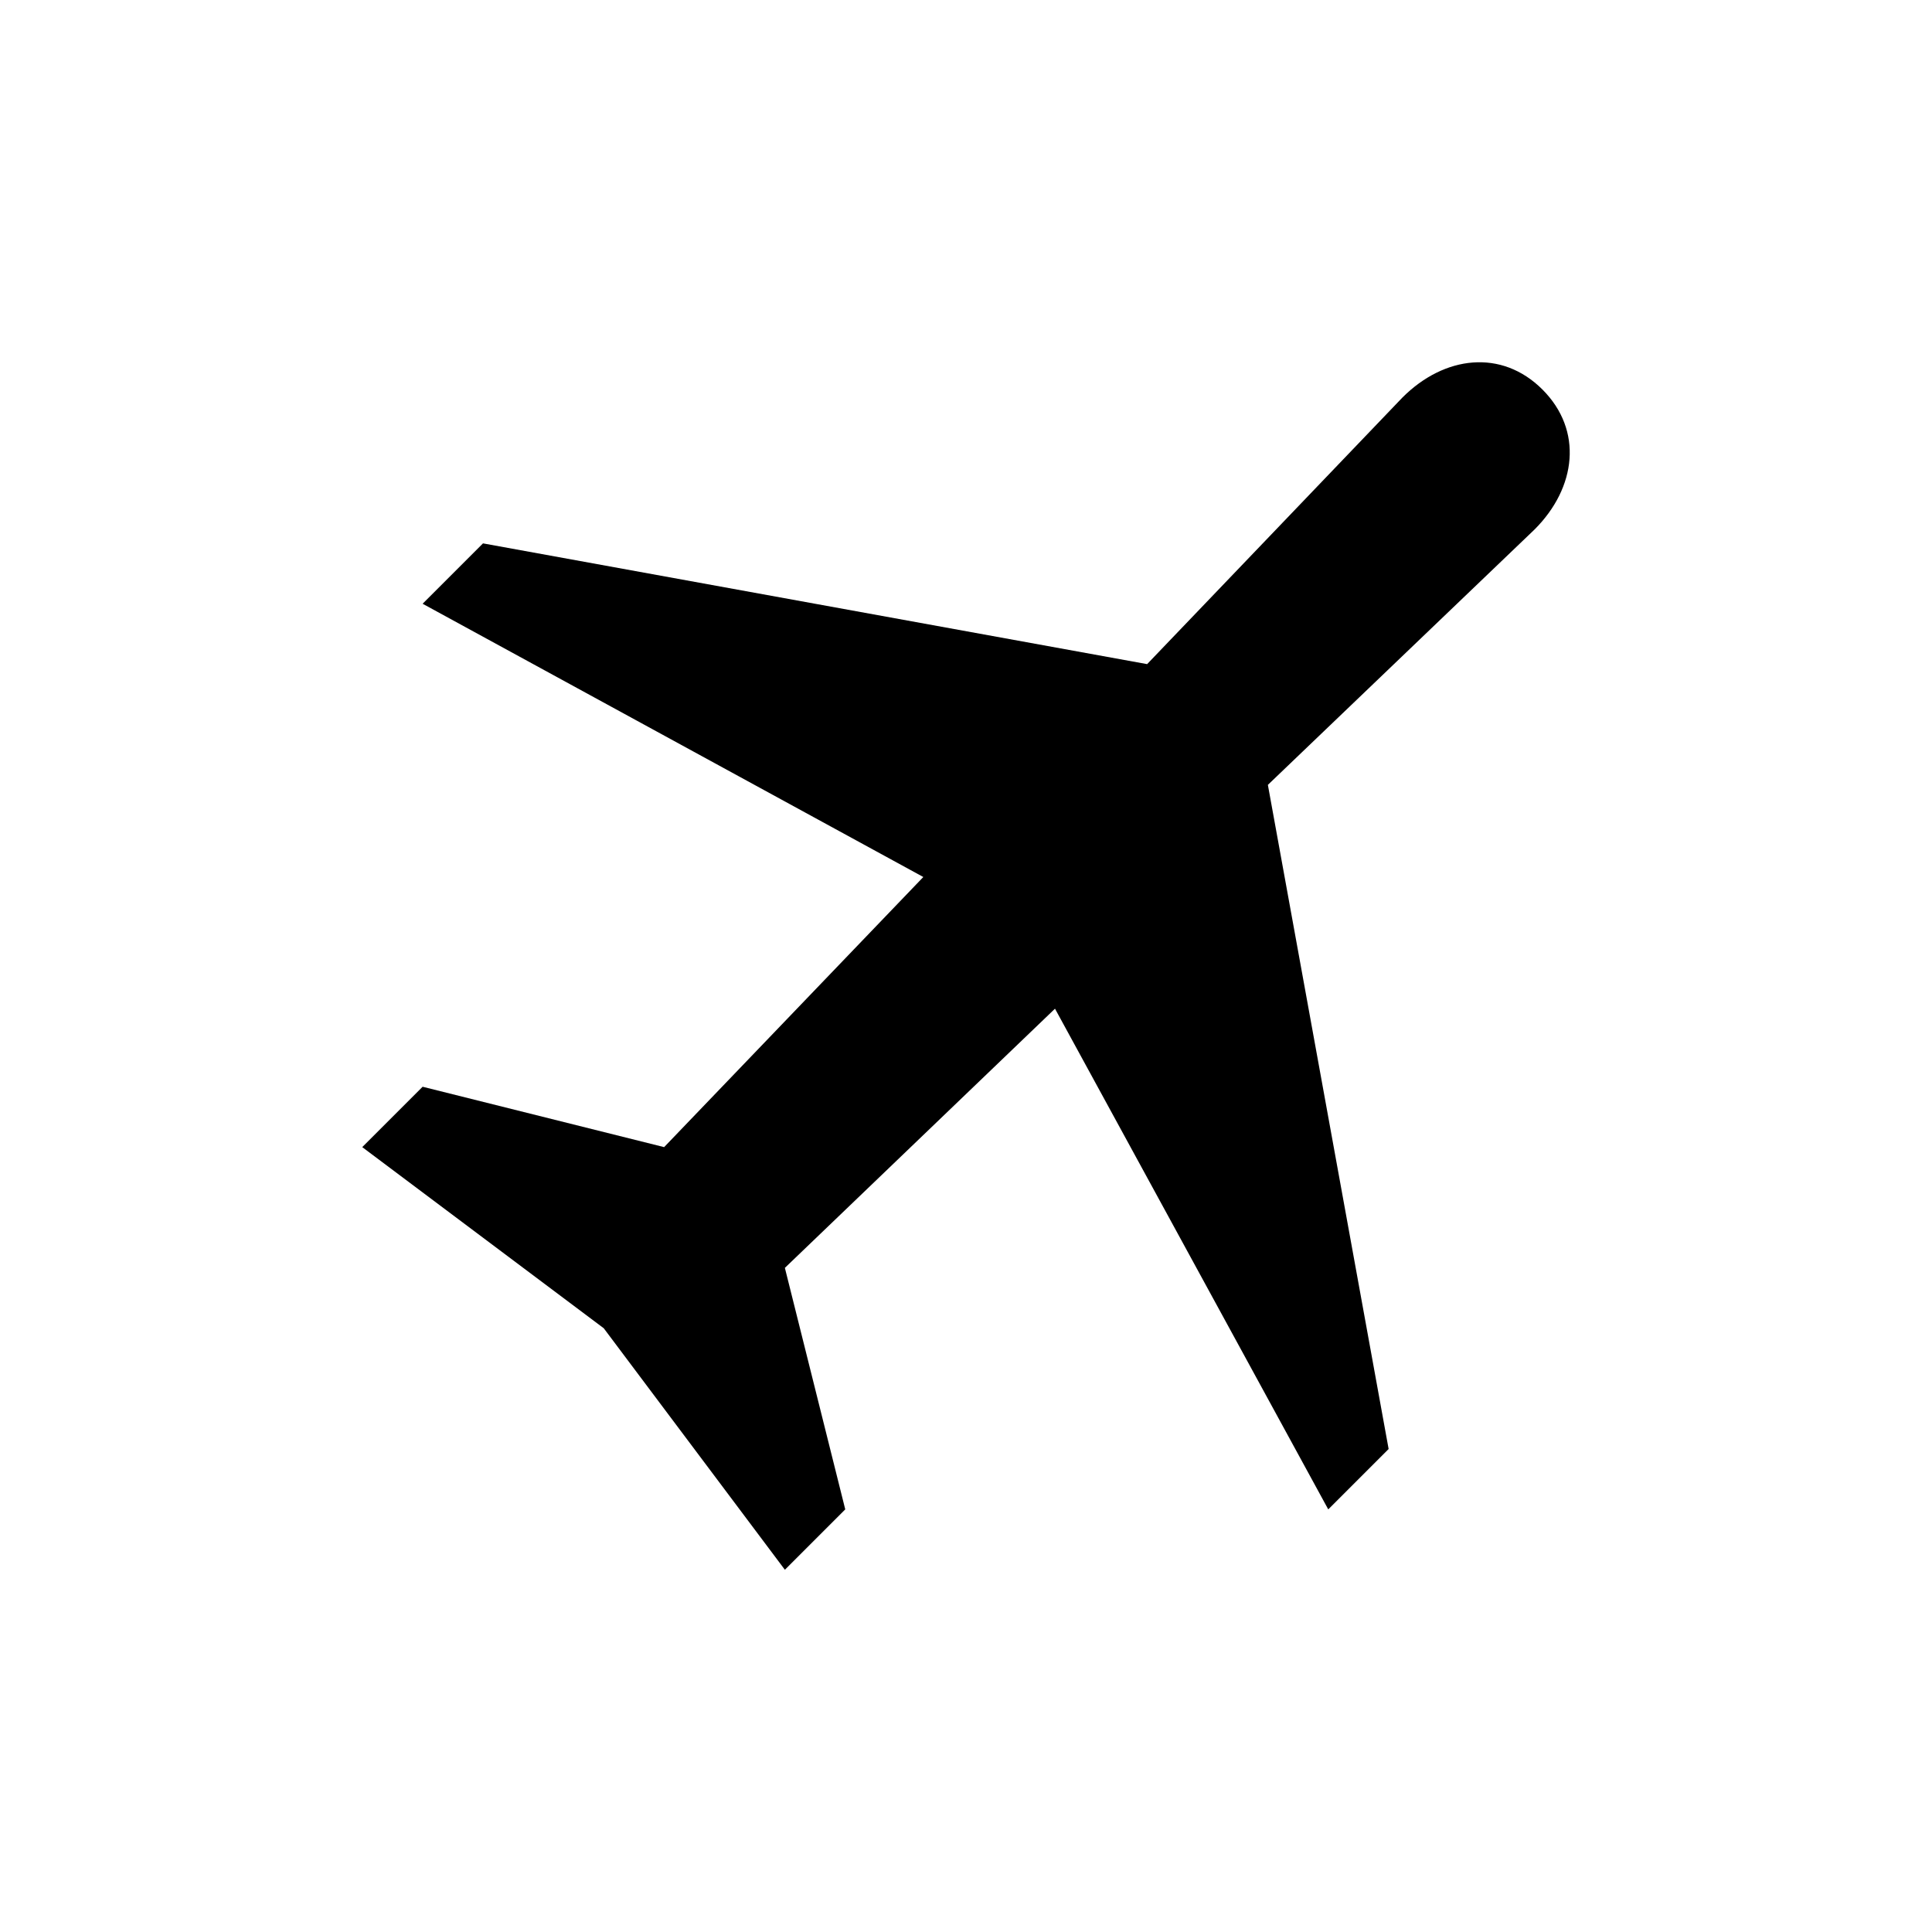 <svg viewBox="0 0 32 32" xmlns="http://www.w3.org/2000/svg">
  <path
    d="M10 22L13 26L14 25L13 21L17.474 16.707L22 25L23 24L21 13L25.417 8.77C26.111 8.077 26.223 7.127 25.548 6.452C24.873 5.777 23.924 5.889 23.23 6.583L19 11L8 9L7 10L15.293 14.526L11 19L7 18L6 19L10 22Z" />
</svg>